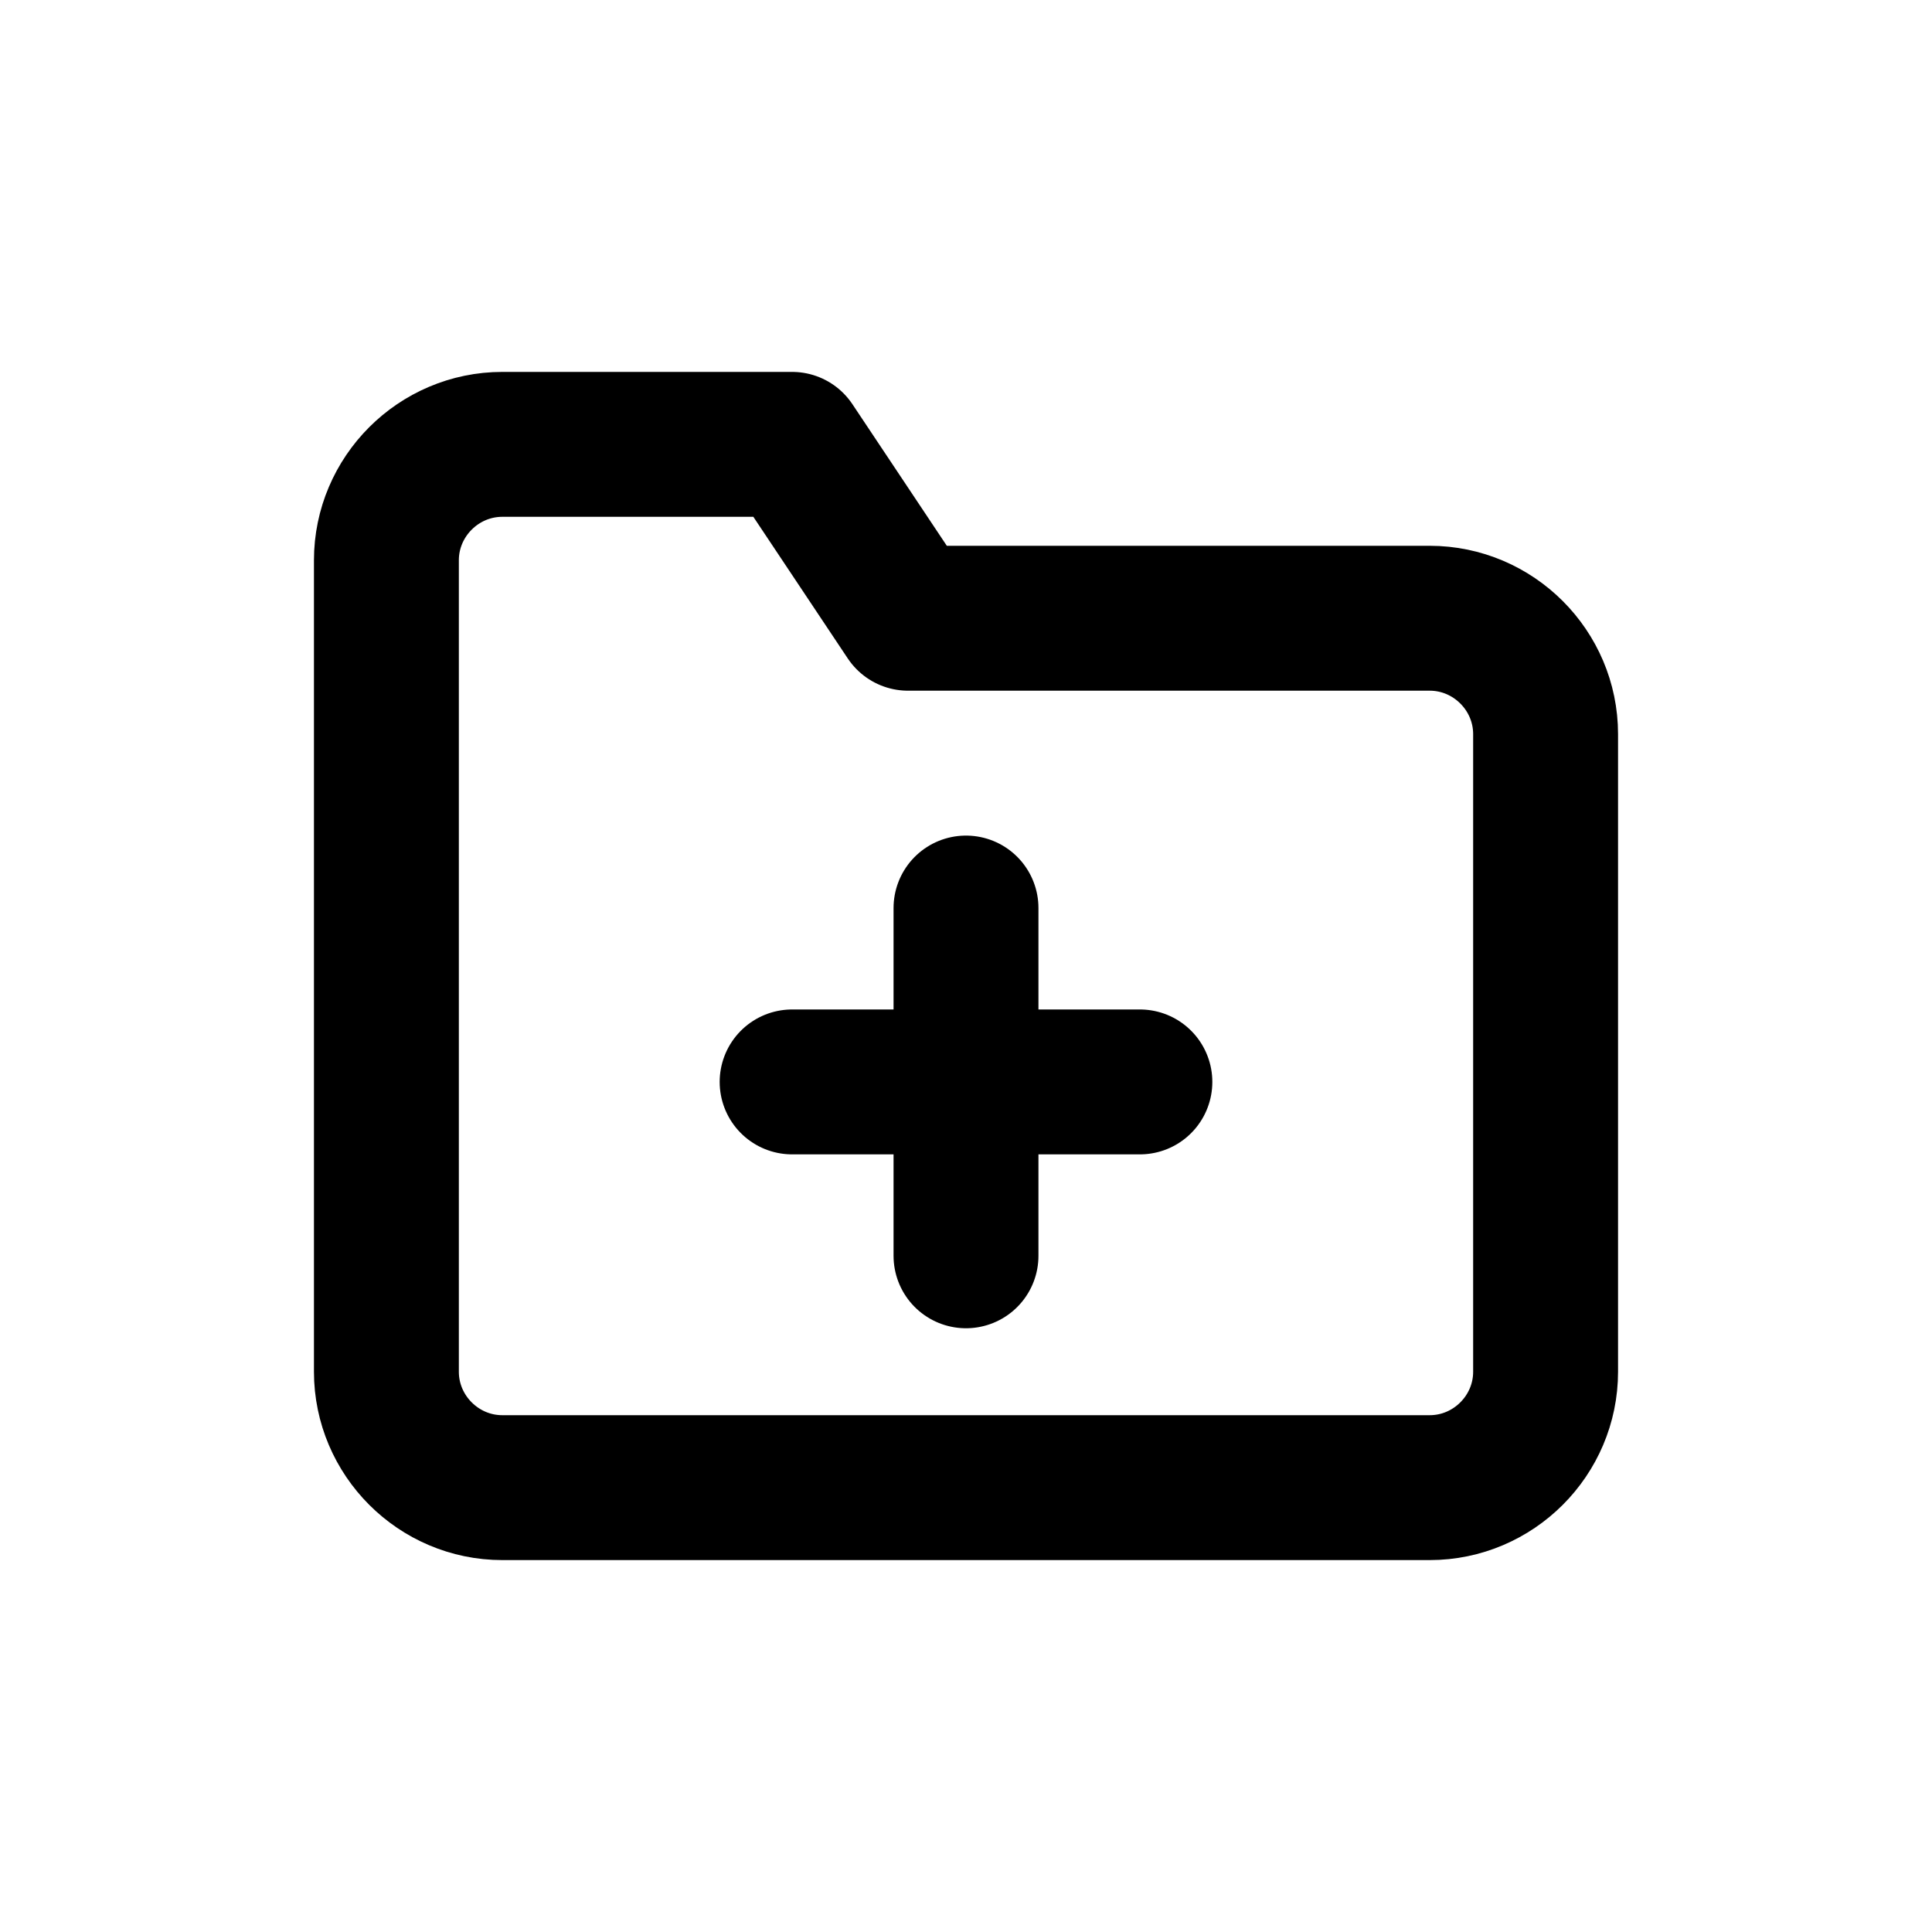 <?xml version="1.0" encoding="UTF-8"?>
<svg id="a" data-name="Layer 1" xmlns="http://www.w3.org/2000/svg" width="20" height="20" viewBox="0 0 20 20">
  <path d="m16,14.2c0,.66-.54,1.2-1.2,1.2H5.2c-.66,0-1.2-.54-1.2-1.2V5.8c0-.66.54-1.2,1.2-1.2h3l1.2,1.8h5.4c.66,0,1.2.54,1.2,1.2v6.6Zm-6-4.8v3.6m-1.8-1.8h3.6" fill="none" stroke="#000" stroke-linecap="round" stroke-linejoin="round" stroke-width="1.5"/>
</svg>